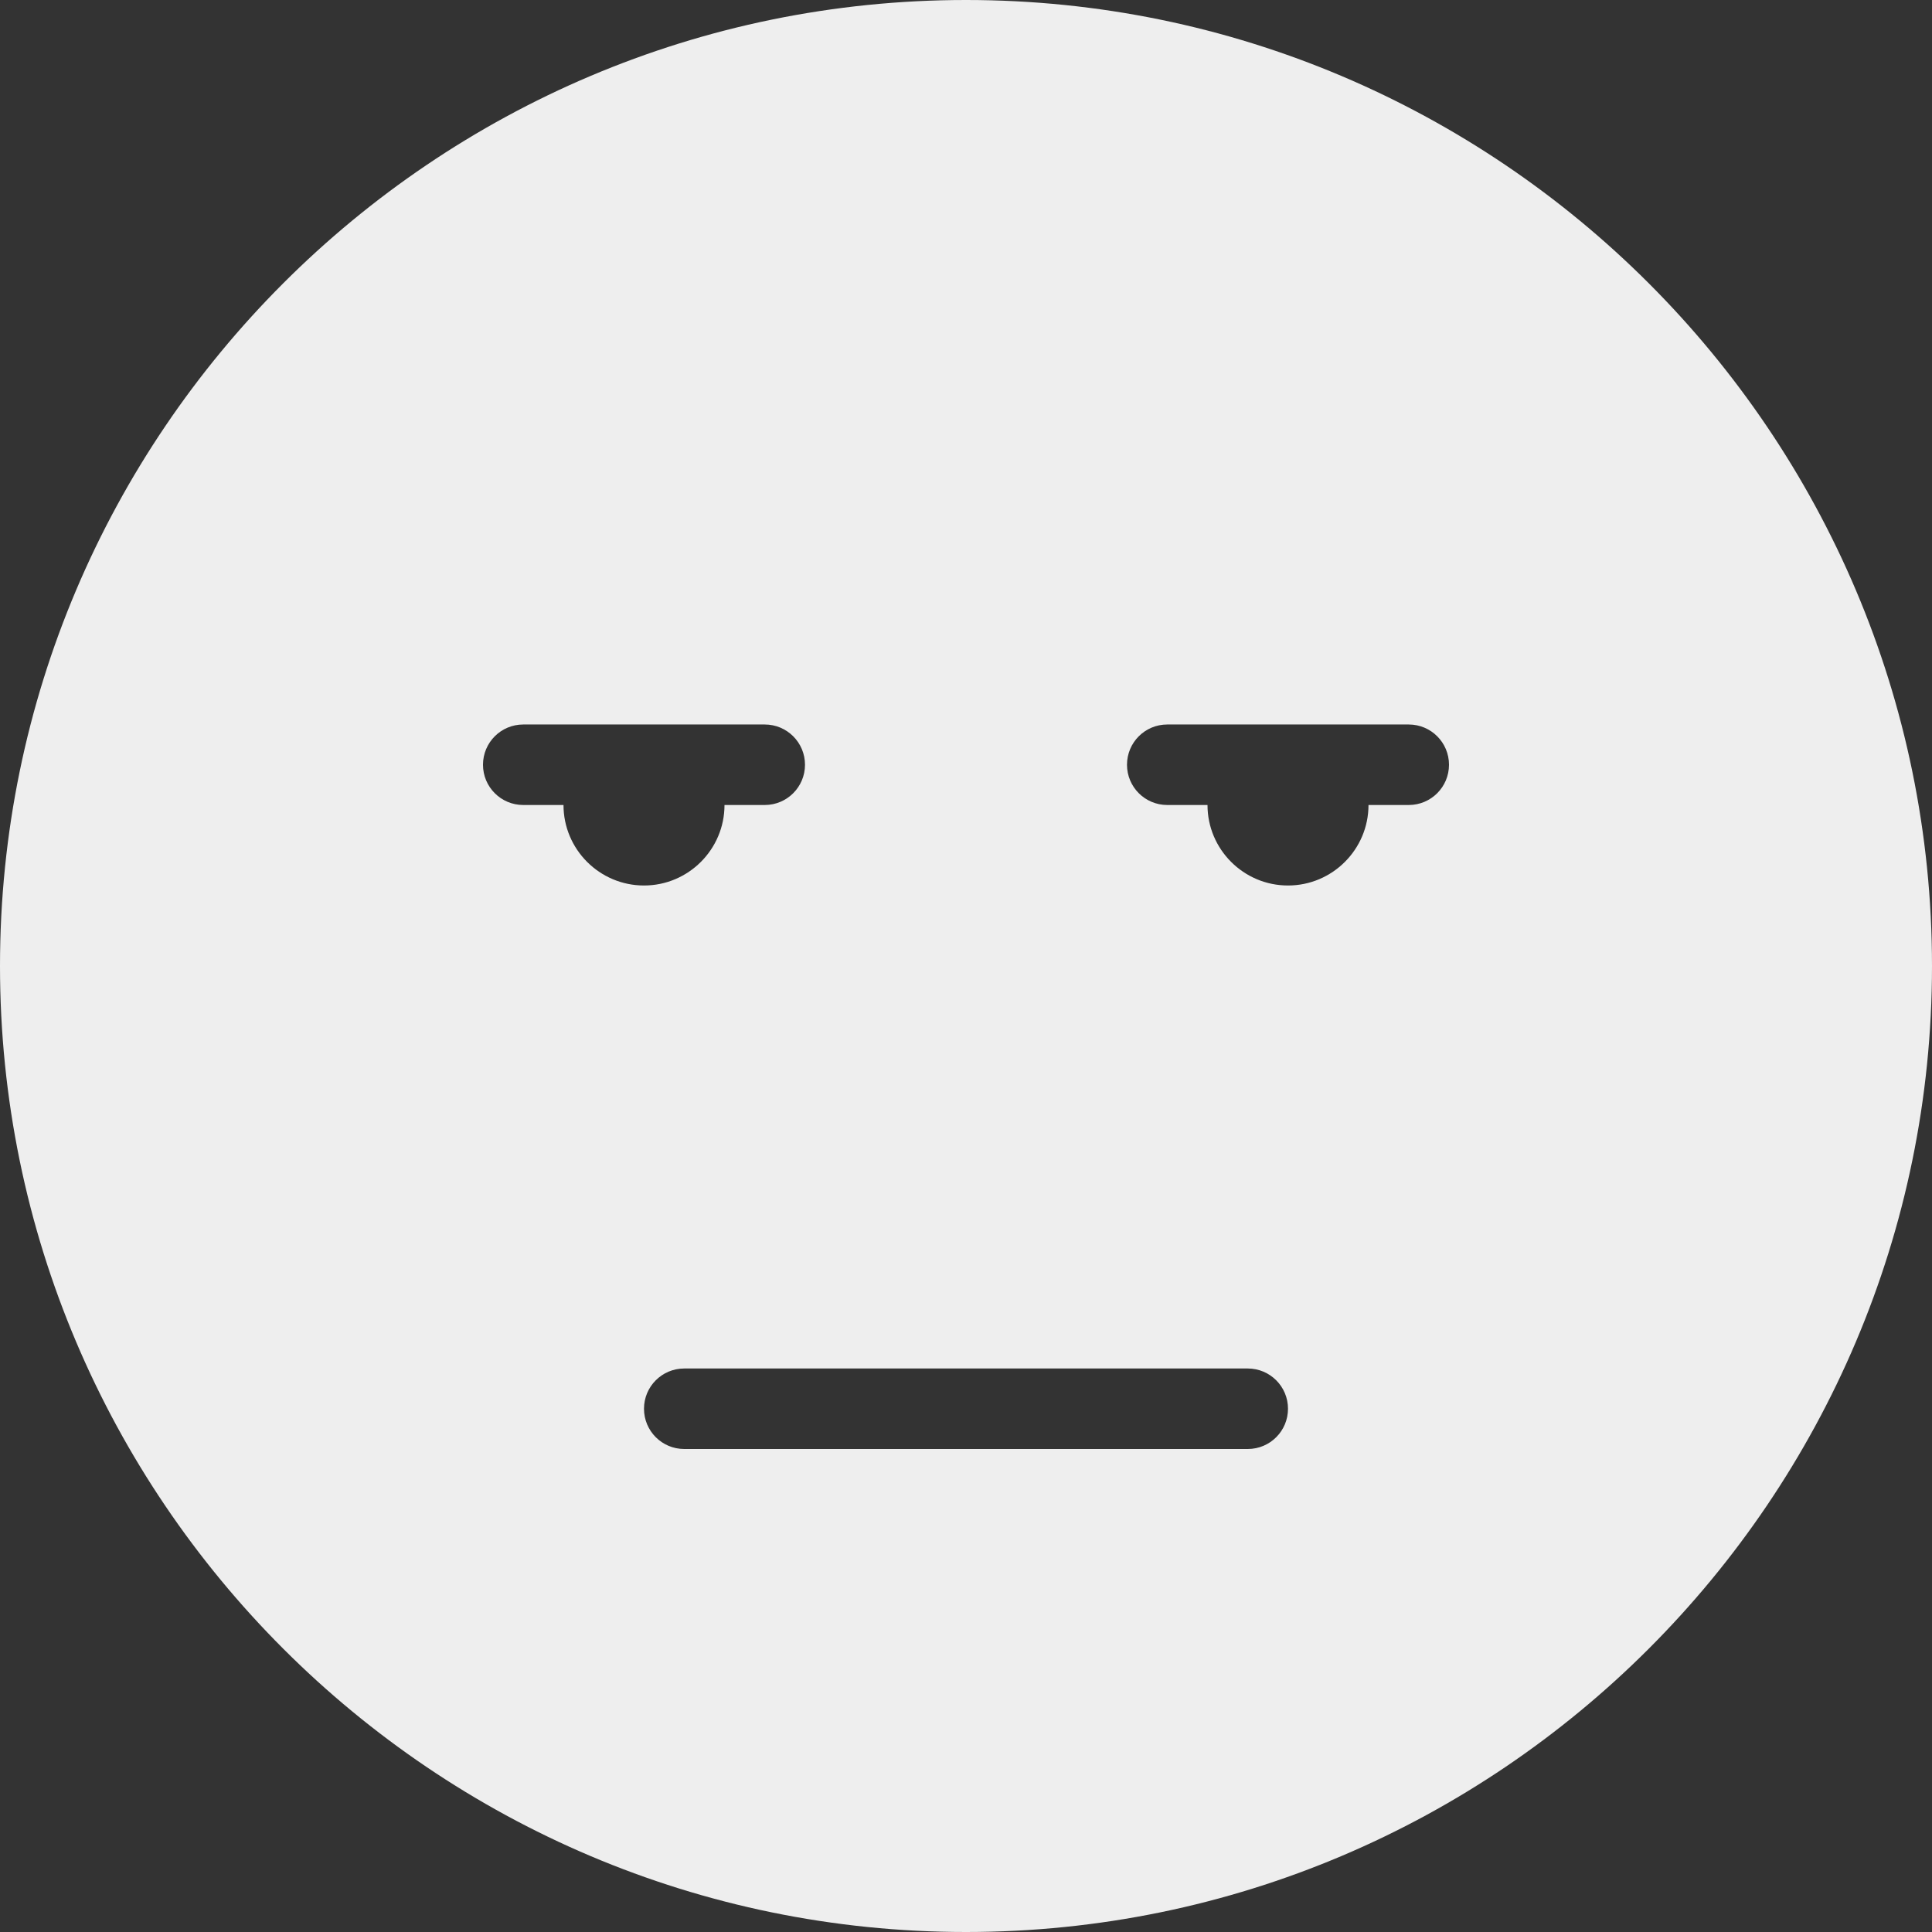<?xml version="1.0" encoding="iso-8859-1"?>
<!-- Generator: Adobe Illustrator 19.0.0, SVG Export Plug-In . SVG Version: 6.00 Build 0)  -->
<svg fill='#eeeeee' version="1.1" id="Capa_1" xmlns="http://www.w3.org/2000/svg" xmlns:xlink="http://www.w3.org/1999/xlink" x="0px" y="0px"
	 viewBox="0 0 512 512" style="enable-background:new 0 0 512 512;" xml:space="preserve">
<rect x="0" y="0" width="512" height="512" fill="#333333" stroke="none"/>
<g>
	<g>
		<path d="M256,0C114.844,0,0,114.844,0,256s114.844,256,256,256s256-114.844,256-256S397.156,0,256,0z M149.333,213.333h-10.667
			c-5.896,0-10.667-4.771-10.667-10.667c0-5.896,4.771-10.667,10.667-10.667h64c5.896,0,10.667,4.771,10.667,10.667
			c0,5.896-4.771,10.667-10.667,10.667H192c0,11.76-9.573,21.333-21.333,21.333C158.906,234.667,149.333,225.094,149.333,213.333z
			 M330.667,384H181.333c-5.896,0-10.667-4.771-10.667-10.667c0-5.896,4.771-10.667,10.667-10.667h149.333
			c5.896,0,10.667,4.771,10.667,10.667C341.333,379.229,336.563,384,330.667,384z M373.333,213.333h-10.667
			c0,11.76-9.573,21.333-21.333,21.333c-11.76,0-21.333-9.573-21.333-21.333h-10.667c-5.896,0-10.667-4.771-10.667-10.667
			c0-5.896,4.771-10.667,10.667-10.667h64c5.896,0,10.667,4.771,10.667,10.667C384,208.563,379.229,213.333,373.333,213.333z"/>
	</g>
</g>
<g>
</g>
<g>
</g>
<g>
</g>
<g>
</g>
<g>
</g>
<g>
</g>
<g>
</g>
<g>
</g>
<g>
</g>
<g>
</g>
<g>
</g>
<g>
</g>
<g>
</g>
<g>
</g>
<g>
</g>
</svg>
